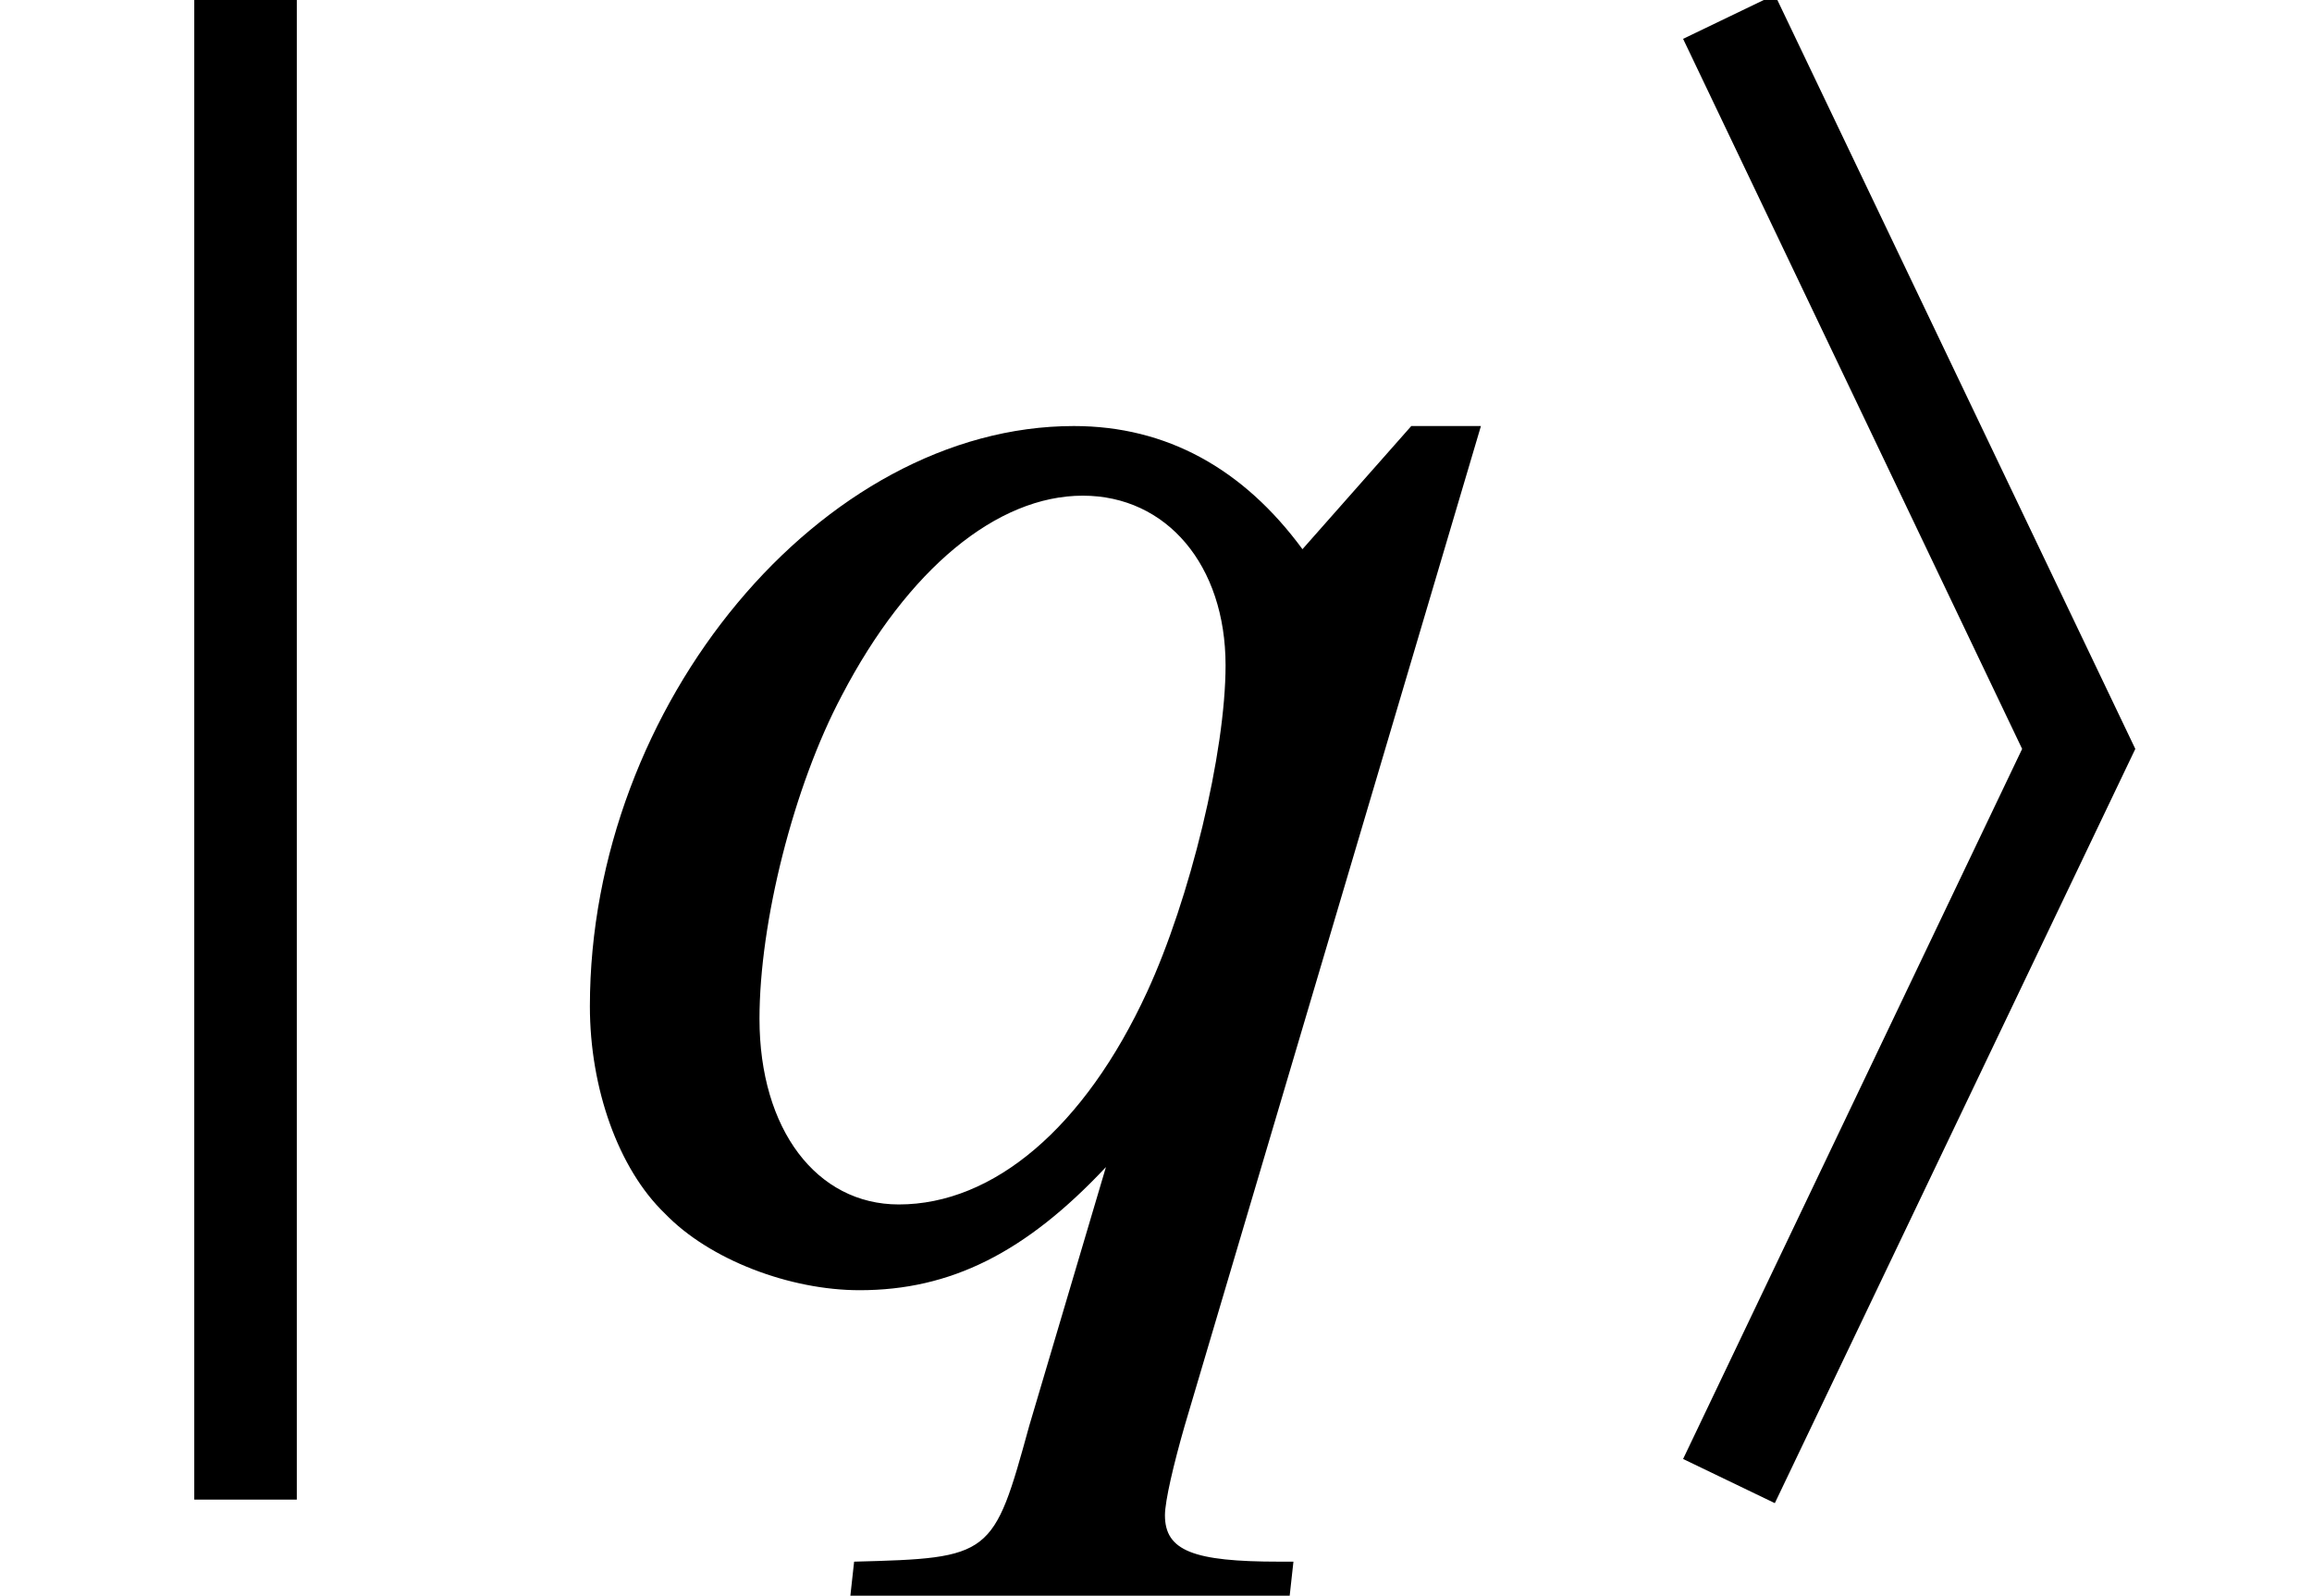 <?xml version='1.0' encoding='UTF-8'?>
<!-- This file was generated by dvisvgm 2.11.1 -->
<svg version='1.1' xmlns='http://www.w3.org/2000/svg' xmlns:xlink='http://www.w3.org/1999/xlink' width='14.341pt' height='9.899pt' viewBox='56.413 57.904 14.341 9.899'>
<defs>
<path id='g8-113' d='M5.527-5.206H5.095L4.42-4.442C4.054-4.94 3.578-5.206 3.002-5.206C1.44-5.206 0-3.478 0-1.606C0-1.097 .177-.598 .465-.321C.742-.033 1.241 .155 1.673 .155C2.238 .155 2.703-.078 3.201-.609L2.725 .997C2.503 1.806 2.492 1.817 1.639 1.839L1.595 2.238H4.32L4.364 1.839H4.276C3.744 1.839 3.567 1.772 3.567 1.551C3.567 1.462 3.622 1.23 3.689 .997L5.527-5.206ZM3.057-4.774C3.578-4.774 3.943-4.342 3.943-3.722C3.943-3.179 3.722-2.271 3.456-1.695C3.068-.853 2.503-.377 1.916-.377C1.407-.377 1.052-.842 1.052-1.529C1.052-2.127 1.263-2.969 1.562-3.533C1.972-4.32 2.526-4.774 3.057-4.774Z'/>
<path id='g1-105' d='M2.465-3.09L.362 1.315L.931 1.589L3.167-3.09L.931-7.769L.362-7.495L2.465-3.09Z'/>
<path id='g1-106' d='M1.205-7.747V1.567H1.841V-7.747H1.205Z'/>
</defs>
<g id='page1'>
<use x='56.413' y='65.64' xlink:href='#g1-106'/>
<use x='60.072' y='65.753' xlink:href='#g8-113'/>
<use x='66.491' y='65.64' xlink:href='#g1-105'/>
</g>
</svg>